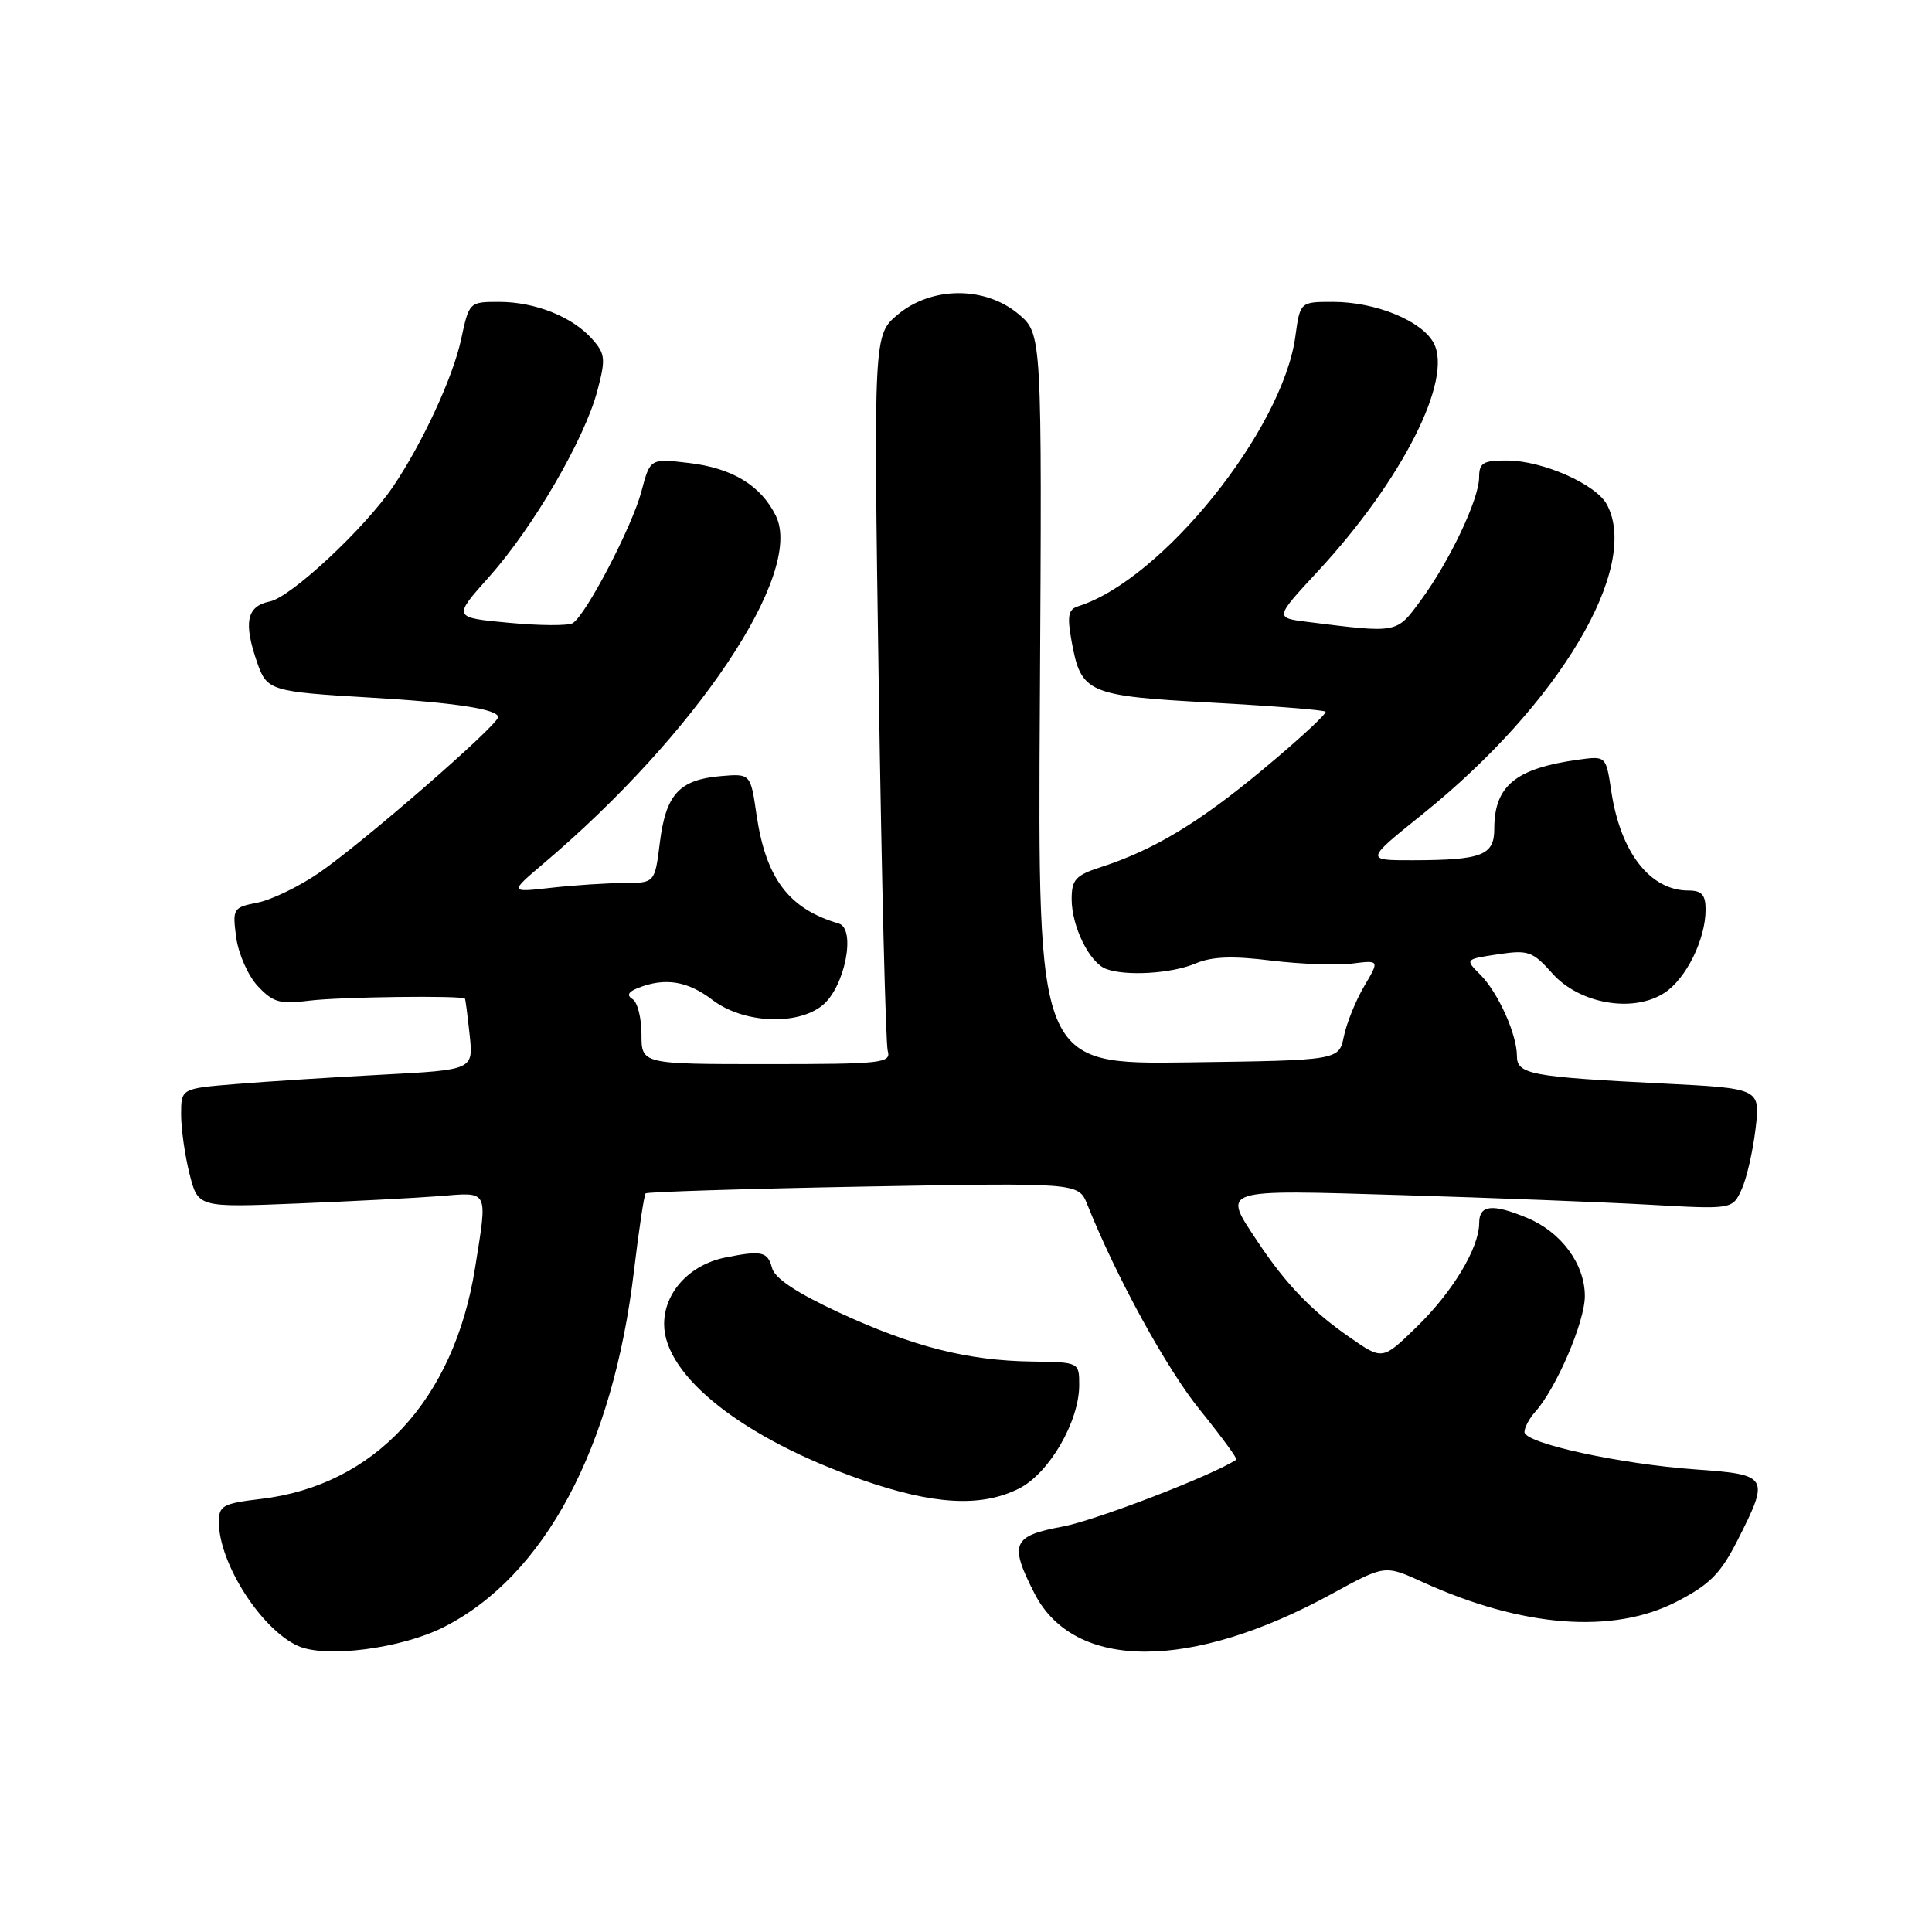 <?xml version="1.0" encoding="UTF-8" standalone="no"?>
<!DOCTYPE svg PUBLIC "-//W3C//DTD SVG 1.1//EN" "http://www.w3.org/Graphics/SVG/1.1/DTD/svg11.dtd" >
<svg xmlns="http://www.w3.org/2000/svg" xmlns:xlink="http://www.w3.org/1999/xlink" version="1.1" viewBox="0 0 256 256">
 <g >
 <path fill="currentColor"
d=" M 58.80 215.60 C 72.15 208.84 81.22 191.87 84.00 168.43 C 84.65 162.97 85.35 158.33 85.55 158.13 C 85.74 157.93 98.73 157.52 114.41 157.23 C 142.91 156.71 142.91 156.71 144.07 159.60 C 147.96 169.30 154.57 181.36 159.01 186.84 C 161.83 190.33 164.00 193.29 163.82 193.41 C 160.76 195.46 145.22 201.45 140.84 202.27 C 134.14 203.51 133.70 204.53 137.06 211.11 C 142.31 221.41 157.76 221.43 176.50 211.18 C 183.50 207.35 183.50 207.35 188.50 209.63 C 201.69 215.64 213.72 216.57 222.14 212.24 C 226.57 209.95 227.98 208.53 230.25 204.06 C 234.51 195.66 234.36 195.39 224.73 194.71 C 214.66 194.00 202.00 191.24 202.00 189.75 C 202.00 189.15 202.64 187.95 203.42 187.08 C 206.21 183.98 210.00 175.15 210.00 171.74 C 210.00 167.50 206.88 163.26 202.36 161.38 C 197.77 159.46 196.00 159.64 196.00 162.04 C 196.00 165.35 192.49 171.19 187.68 175.86 C 183.19 180.23 183.19 180.23 178.85 177.21 C 173.82 173.73 170.36 170.13 166.64 164.52 C 161.95 157.45 161.39 157.63 185.75 158.36 C 197.71 158.72 212.47 159.29 218.53 159.63 C 229.57 160.25 229.57 160.25 230.78 157.59 C 231.45 156.12 232.27 152.52 232.62 149.57 C 233.25 144.22 233.25 144.22 220.37 143.57 C 202.79 142.69 201.00 142.35 201.00 139.92 C 201.00 137.05 198.50 131.50 196.14 129.14 C 194.11 127.11 194.11 127.11 198.48 126.45 C 202.51 125.85 203.07 126.04 205.71 129.00 C 209.31 133.03 216.43 134.26 220.56 131.55 C 223.43 129.67 226.00 124.47 226.00 120.53 C 226.00 118.56 225.49 118.00 223.72 118.00 C 218.64 118.00 214.71 112.94 213.50 104.82 C 212.80 100.16 212.80 100.16 209.15 100.66 C 200.82 101.81 198.00 104.13 198.00 109.82 C 198.00 113.34 196.39 113.97 187.19 113.99 C 180.88 114.00 180.88 114.00 188.52 107.86 C 206.61 93.30 217.39 75.20 212.92 66.85 C 211.49 64.17 204.43 61.05 199.75 61.02 C 196.52 61.00 196.00 61.31 195.99 63.25 C 195.98 66.15 192.08 74.37 188.25 79.56 C 185.01 83.97 185.30 83.91 173.21 82.40 C 168.91 81.86 168.91 81.86 174.64 75.68 C 185.78 63.65 192.56 50.29 189.97 45.45 C 188.39 42.50 182.27 40.00 176.62 40.00 C 172.27 40.00 172.27 40.00 171.64 44.59 C 169.94 56.99 153.96 76.84 142.87 80.33 C 141.54 80.75 141.38 81.60 142.00 85.02 C 143.25 91.85 144.07 92.21 160.55 93.10 C 168.63 93.54 175.41 94.08 175.64 94.30 C 175.86 94.53 172.17 97.94 167.44 101.88 C 158.86 109.03 152.87 112.64 145.75 114.94 C 142.53 115.98 142.00 116.58 142.00 119.13 C 142.00 122.76 144.35 127.54 146.54 128.38 C 149.16 129.38 155.27 129.01 158.43 127.66 C 160.57 126.75 163.30 126.64 168.43 127.28 C 172.32 127.75 177.14 127.94 179.15 127.68 C 182.80 127.22 182.80 127.22 180.76 130.68 C 179.64 132.58 178.43 135.57 178.07 137.32 C 177.42 140.50 177.42 140.50 157.46 140.77 C 137.50 141.04 137.50 141.04 137.79 92.64 C 138.07 44.24 138.07 44.24 134.96 41.62 C 130.53 37.89 123.43 37.93 118.95 41.69 C 115.75 44.39 115.75 44.39 116.44 90.94 C 116.82 116.55 117.36 138.29 117.63 139.25 C 118.10 140.87 116.87 141.00 101.57 141.00 C 85.00 141.00 85.00 141.00 85.00 137.06 C 85.00 134.89 84.47 132.79 83.82 132.39 C 83.00 131.88 83.24 131.42 84.57 130.90 C 88.14 129.50 91.11 129.98 94.41 132.50 C 98.46 135.59 105.62 135.94 108.98 133.21 C 111.94 130.82 113.48 123.05 111.13 122.37 C 104.52 120.43 101.48 116.41 100.24 107.94 C 99.45 102.50 99.45 102.50 95.48 102.84 C 90.01 103.32 88.24 105.25 87.44 111.60 C 86.77 117.00 86.77 117.00 82.63 117.01 C 80.36 117.01 76.03 117.30 73.00 117.64 C 67.50 118.26 67.50 118.26 72.00 114.44 C 92.33 97.21 106.54 75.96 102.81 68.36 C 100.84 64.34 97.06 62.03 91.31 61.35 C 86.15 60.74 86.15 60.74 84.99 65.12 C 83.76 69.78 77.66 81.47 75.89 82.57 C 75.31 82.93 71.50 82.91 67.41 82.52 C 59.99 81.83 59.99 81.83 64.82 76.42 C 70.67 69.85 77.46 58.19 79.15 51.79 C 80.28 47.53 80.21 46.89 78.45 44.91 C 75.82 41.96 70.90 40.00 66.11 40.00 C 62.18 40.00 62.16 40.02 61.09 45.01 C 60.02 49.99 55.96 58.76 52.08 64.48 C 48.31 70.03 38.54 79.14 35.75 79.70 C 32.67 80.32 32.23 82.49 34.10 87.86 C 35.37 91.50 35.90 91.66 49.00 92.43 C 60.18 93.08 66.00 93.97 66.00 95.02 C 66.00 96.09 48.07 111.68 42.27 115.66 C 39.65 117.46 35.99 119.23 34.14 119.60 C 30.87 120.25 30.79 120.38 31.30 124.23 C 31.60 126.41 32.88 129.31 34.17 130.68 C 36.19 132.83 37.10 133.09 41.00 132.59 C 44.99 132.09 61.29 131.88 61.61 132.33 C 61.68 132.42 61.96 134.58 62.23 137.13 C 62.73 141.76 62.73 141.76 50.61 142.40 C 43.95 142.75 35.24 143.31 31.25 143.64 C 24.00 144.23 24.00 144.23 24.00 147.67 C 24.00 149.57 24.50 153.11 25.12 155.56 C 26.24 160.00 26.24 160.00 39.37 159.47 C 46.59 159.18 55.09 158.74 58.25 158.49 C 64.84 157.96 64.62 157.52 62.95 168.00 C 60.16 185.50 49.63 196.85 34.54 198.62 C 29.54 199.21 29.00 199.51 29.00 201.67 C 29.00 207.13 34.62 215.92 39.50 218.10 C 43.17 219.74 53.19 218.44 58.80 215.60 Z  M 135.00 197.25 C 138.99 195.26 143.00 188.38 143.00 183.54 C 143.00 180.50 143.00 180.50 136.75 180.41 C 128.20 180.29 121.01 178.46 111.16 173.91 C 105.57 171.32 102.65 169.38 102.30 168.02 C 101.73 165.84 100.93 165.66 96.14 166.62 C 91.38 167.57 88.00 171.24 88.00 175.45 C 88.00 182.34 98.54 190.63 114.22 196.09 C 123.72 199.40 130.00 199.75 135.00 197.25 Z "/>
</g>
</svg>